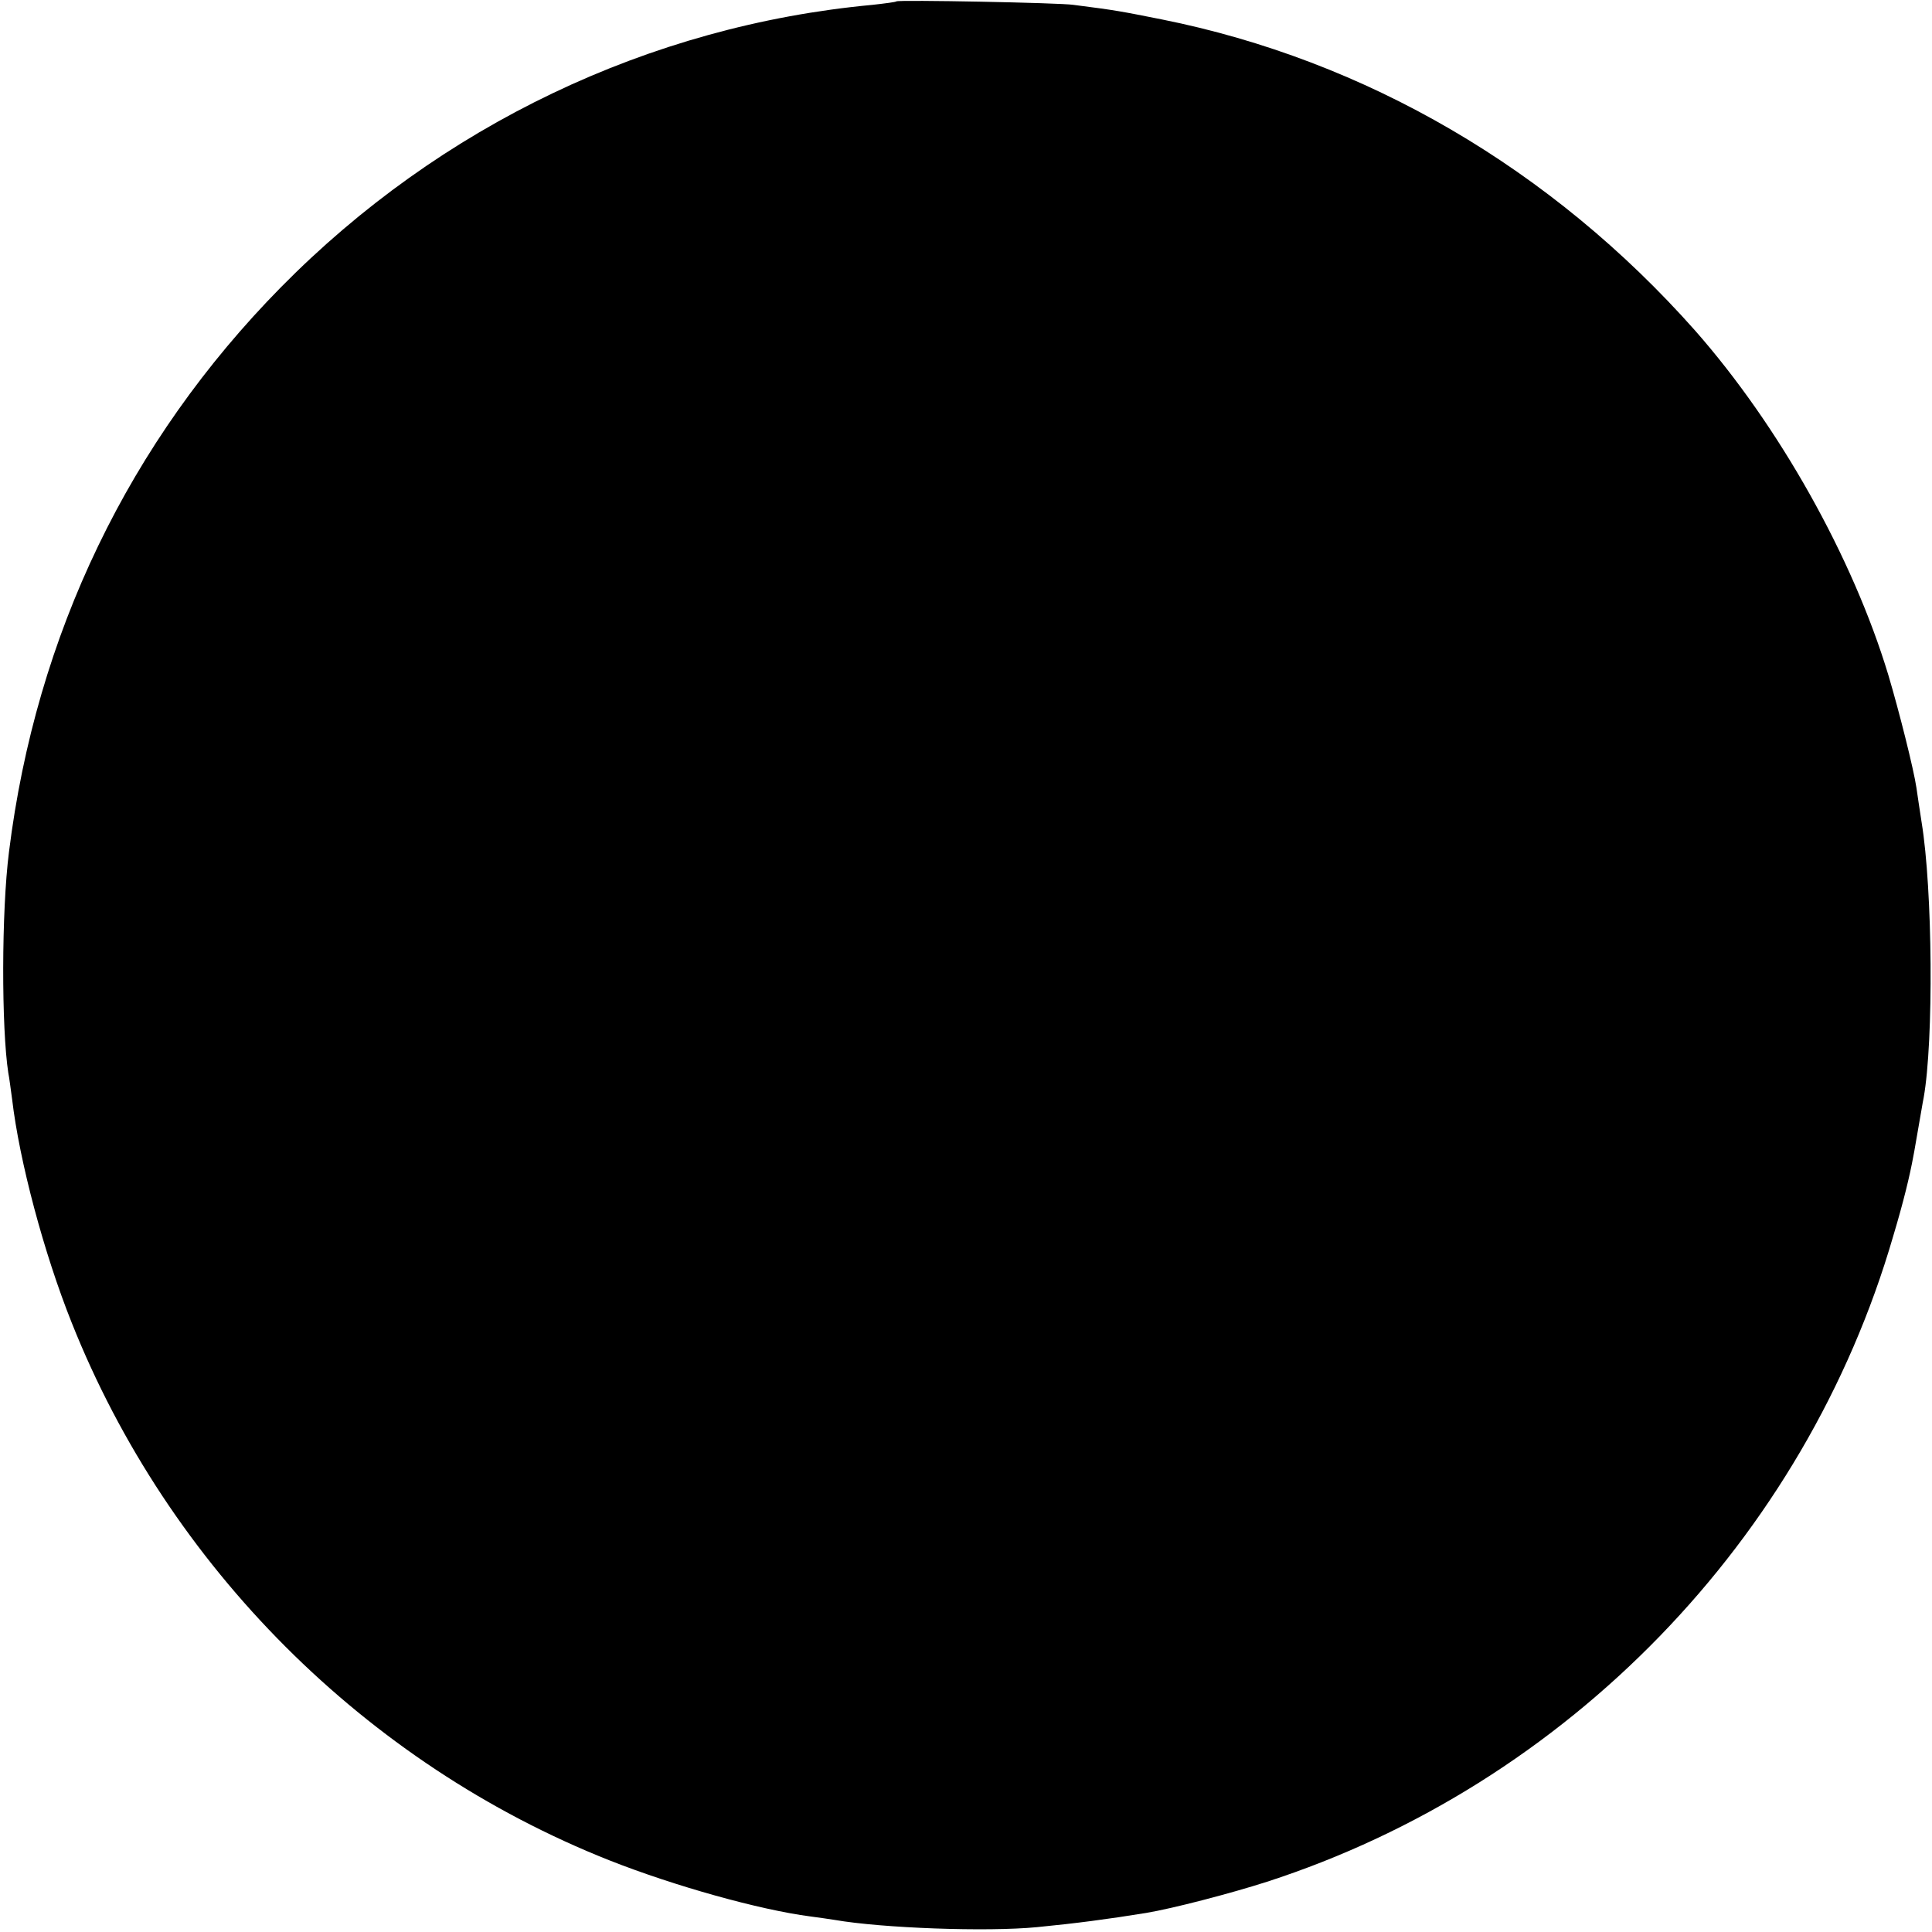 <?xml version="1.0" standalone="no"?>
<!DOCTYPE svg PUBLIC "-//W3C//DTD SVG 20010904//EN"
 "http://www.w3.org/TR/2001/REC-SVG-20010904/DTD/svg10.dtd">
<svg version="1.0" xmlns="http://www.w3.org/2000/svg"
 width="558pt" height="558pt" viewBox="0 0 558 558"
 preserveAspectRatio="xMidYMid meet">
<g transform="translate(0,558) scale(0.1,-0.1)"
fill="#000000" stroke="none">
<path d="M2589 5576 c-2 -2 -33 -6 -69 -10 -645 -60 -1249 -349 -1709 -816
-438 -445 -707 -1003 -785 -1630 -22 -173 -22 -509 -2 -639 3 -14 7 -48 11
-76 21 -179 92 -445 172 -645 280 -704 849 -1274 1553 -1553 187 -74 434 -143
580 -162 25 -3 56 -8 70 -10 138 -24 440 -35 585 -21 113 11 204 23 315 41 78
13 243 56 349 90 868 281 1555 989 1809 1865 30 100 48 175 58 230 3 14 9 52
15 85 6 33 12 71 15 85 29 164 26 600 -6 795 -5 33 -12 78 -15 100 -8 54 -50
221 -81 325 -103 341 -316 720 -558 995 -414 467 -951 781 -1541 899 -116 23
-129 26 -255 42 -38 6 -506 15 -511 10z"/>
</g>
</svg>
